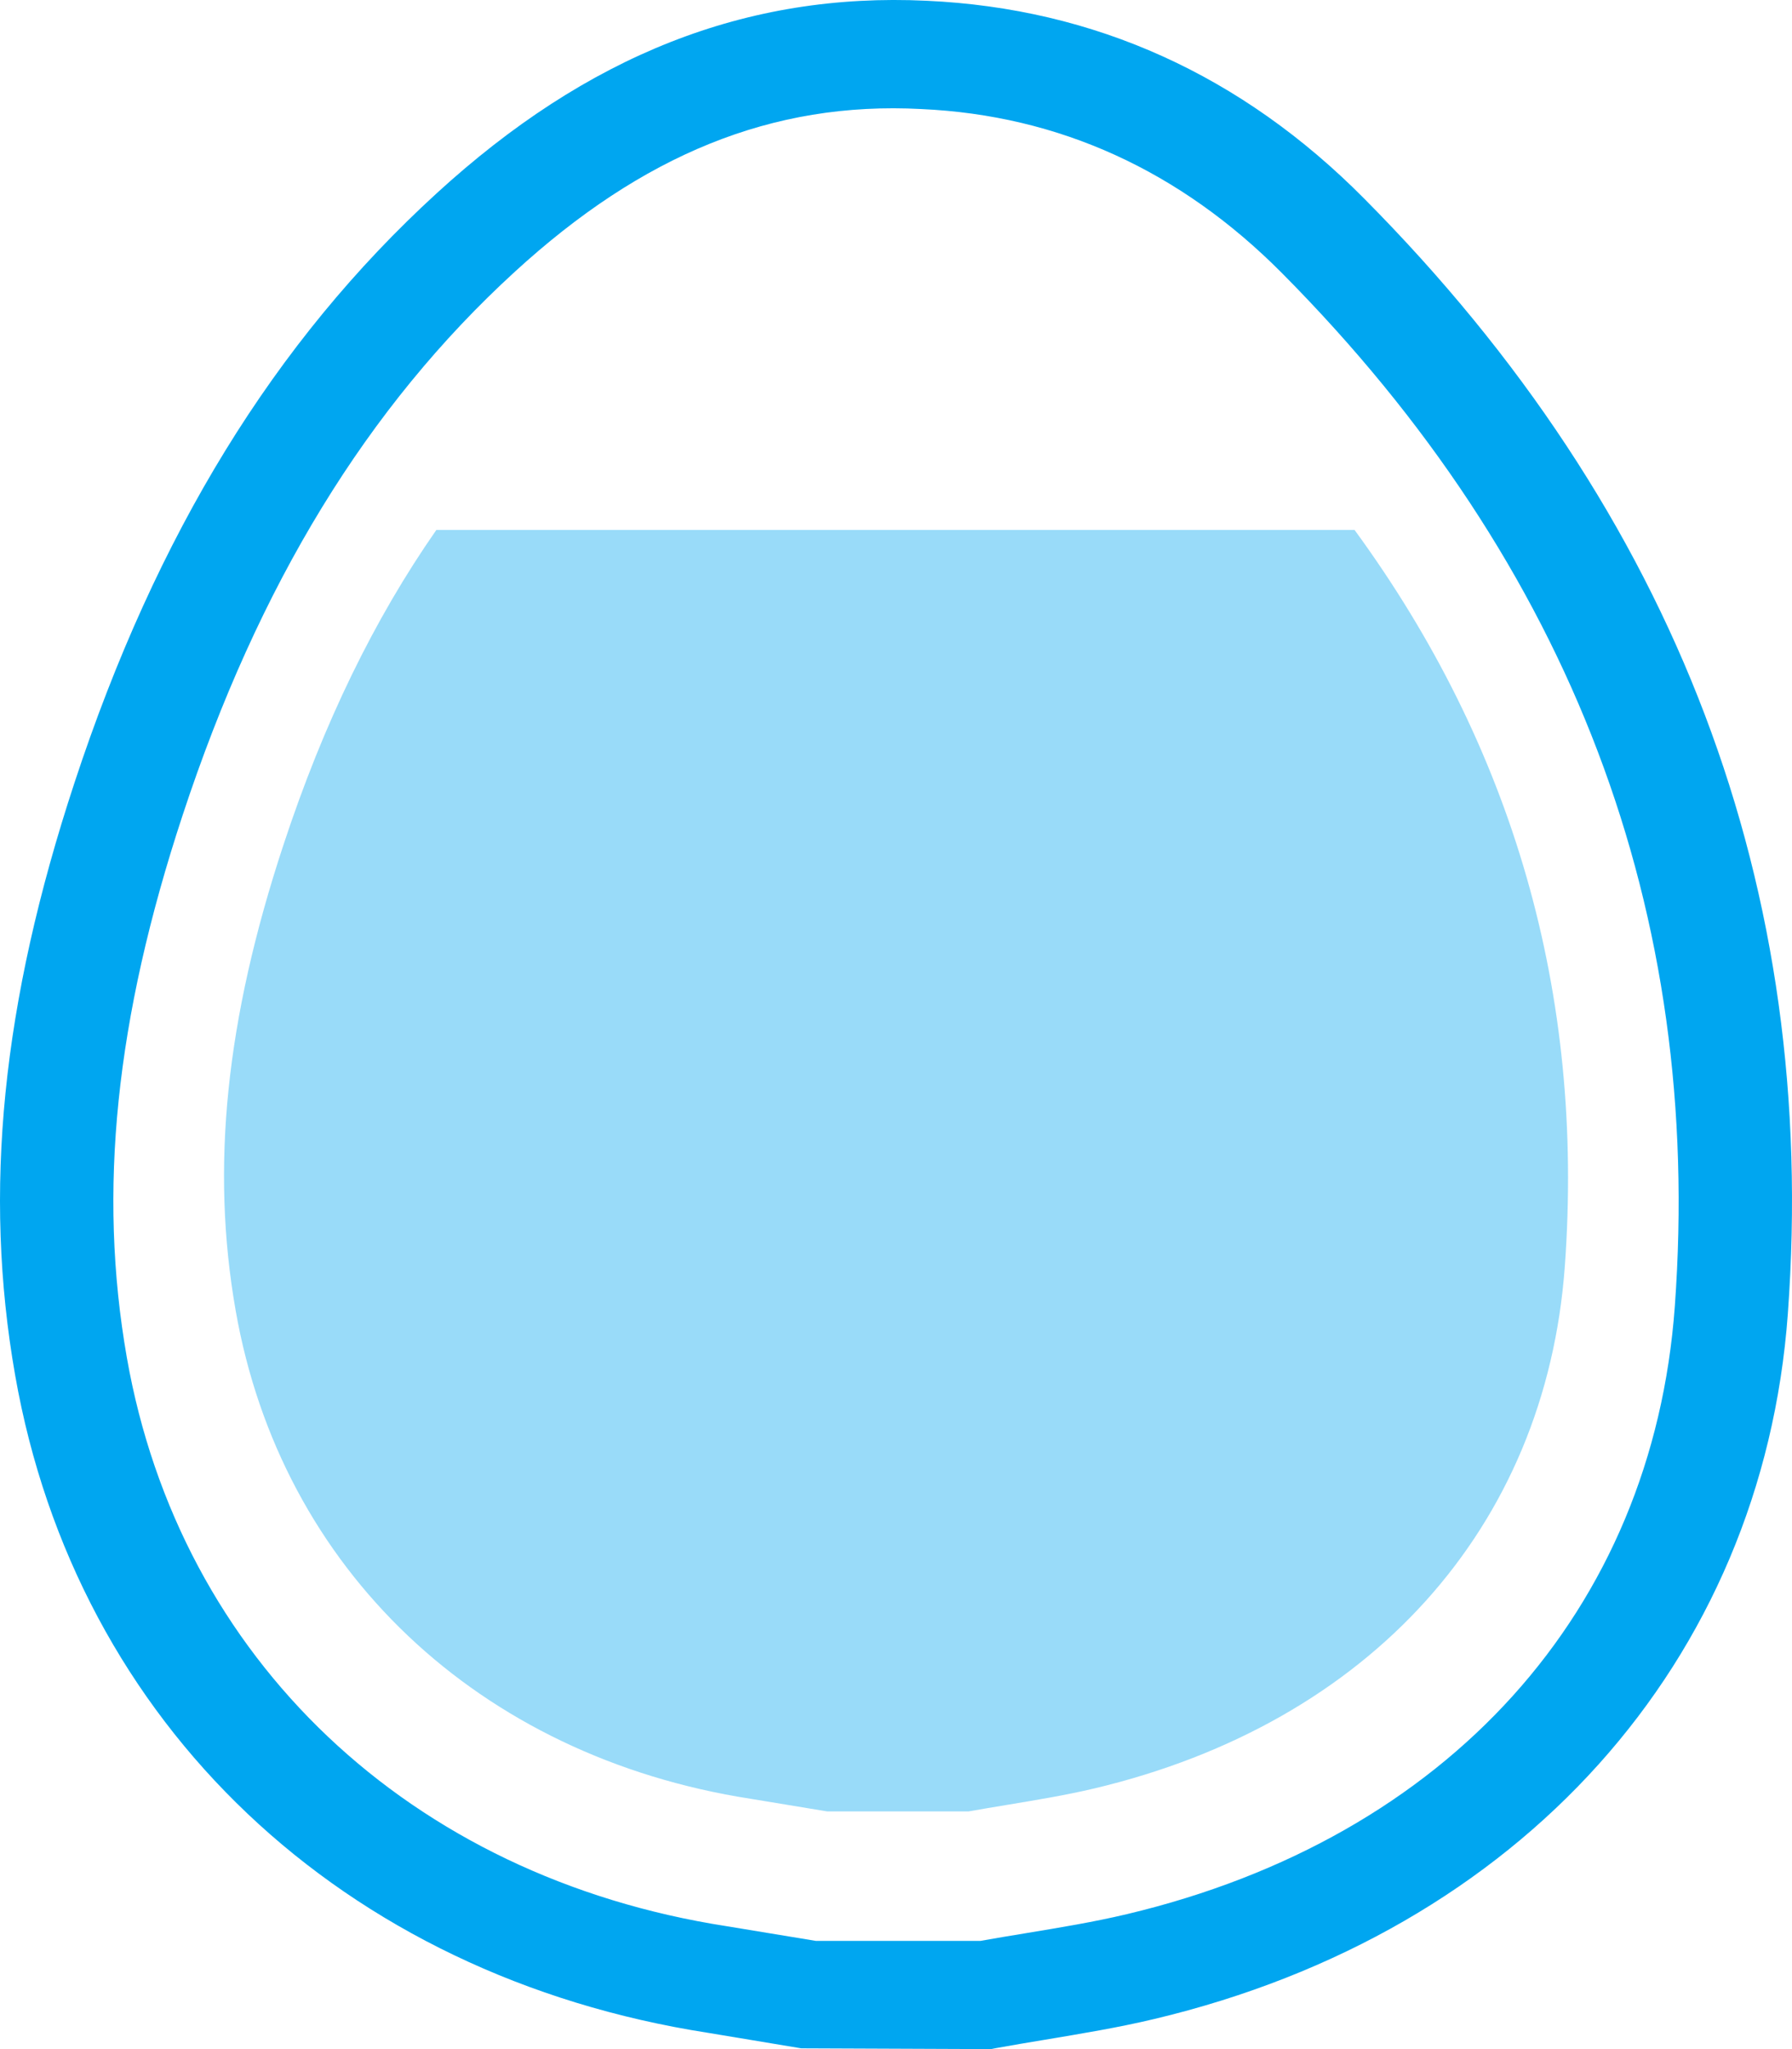 <?xml version="1.0" encoding="UTF-8"?>
<svg width="28px" height="32px" viewBox="0 0 28 32" version="1.1" xmlns="http://www.w3.org/2000/svg" xmlns:xlink="http://www.w3.org/1999/xlink">
    <!-- Generator: sketchtool 54.1 (76490) - https://sketchapp.com -->
    <title>41880A2E-D5B7-42F4-AB80-F450D0D3B5BF</title>
    <desc>Created with sketchtool.</desc>
    <g id="Page-1" stroke="none" stroke-width="1" fill="none" fill-rule="evenodd">
        <g id="Dropdown" transform="translate(-681, -1195)">
            <g id="Group" transform="translate(681, 1195)">
                <path d="M21.165,8.276 L6.818,8.276 C5.845,9.671 5.054,11.297 4.43,13.191 C3.527,15.925 3.291,18.236 3.682,20.465 C4.391,24.509 7.476,27.431 11.729,28.091 L12.924,28.288 L15.134,28.288 C15.334,28.253 15.534,28.219 15.736,28.186 C16.194,28.11 16.652,28.035 17.101,27.929 C21.405,26.905 24.153,23.859 24.45,19.779 C24.761,15.513 23.641,11.662 21.165,8.276" id="Fill-1" fill="#99DBF9"></path>
                <path d="M26.169,20.401 C25.824,25.152 22.622,28.7 17.61,29.892 C17.088,30.016 16.555,30.103 16.022,30.191 C15.787,30.23 15.553,30.268 15.32,30.31 L12.747,30.31 L11.356,30.081 C6.401,29.313 2.81,25.91 1.982,21.201 C1.527,18.604 1.804,15.914 2.854,12.729 C4.04,9.13 5.737,6.354 8.043,4.245 C10.031,2.424 12.061,1.579 14.396,1.703 C16.545,1.8 18.441,2.664 20.033,4.267 C24.552,8.818 26.617,14.247 26.169,20.401 M21.318,3.104 C19.404,1.172 17.102,0.132 14.481,0.012 C11.658,-0.123 9.174,0.866 6.818,3.023 C4.291,5.334 2.442,8.341 1.165,12.22 C0.029,15.668 -0.267,18.609 0.237,21.478 C1.194,26.925 5.346,30.859 11.07,31.747 L12.52,31.988 L15.485,32 L15.566,31.984 C15.82,31.938 16.073,31.896 16.326,31.854 C16.899,31.758 17.474,31.664 18.039,31.529 C23.747,30.172 27.539,25.952 27.935,20.516 C28.42,13.871 26.193,8.013 21.318,3.104" id="Fill-3" fill="#00A6F0"></path>
            </g>
        </g>
    </g>
</svg>
